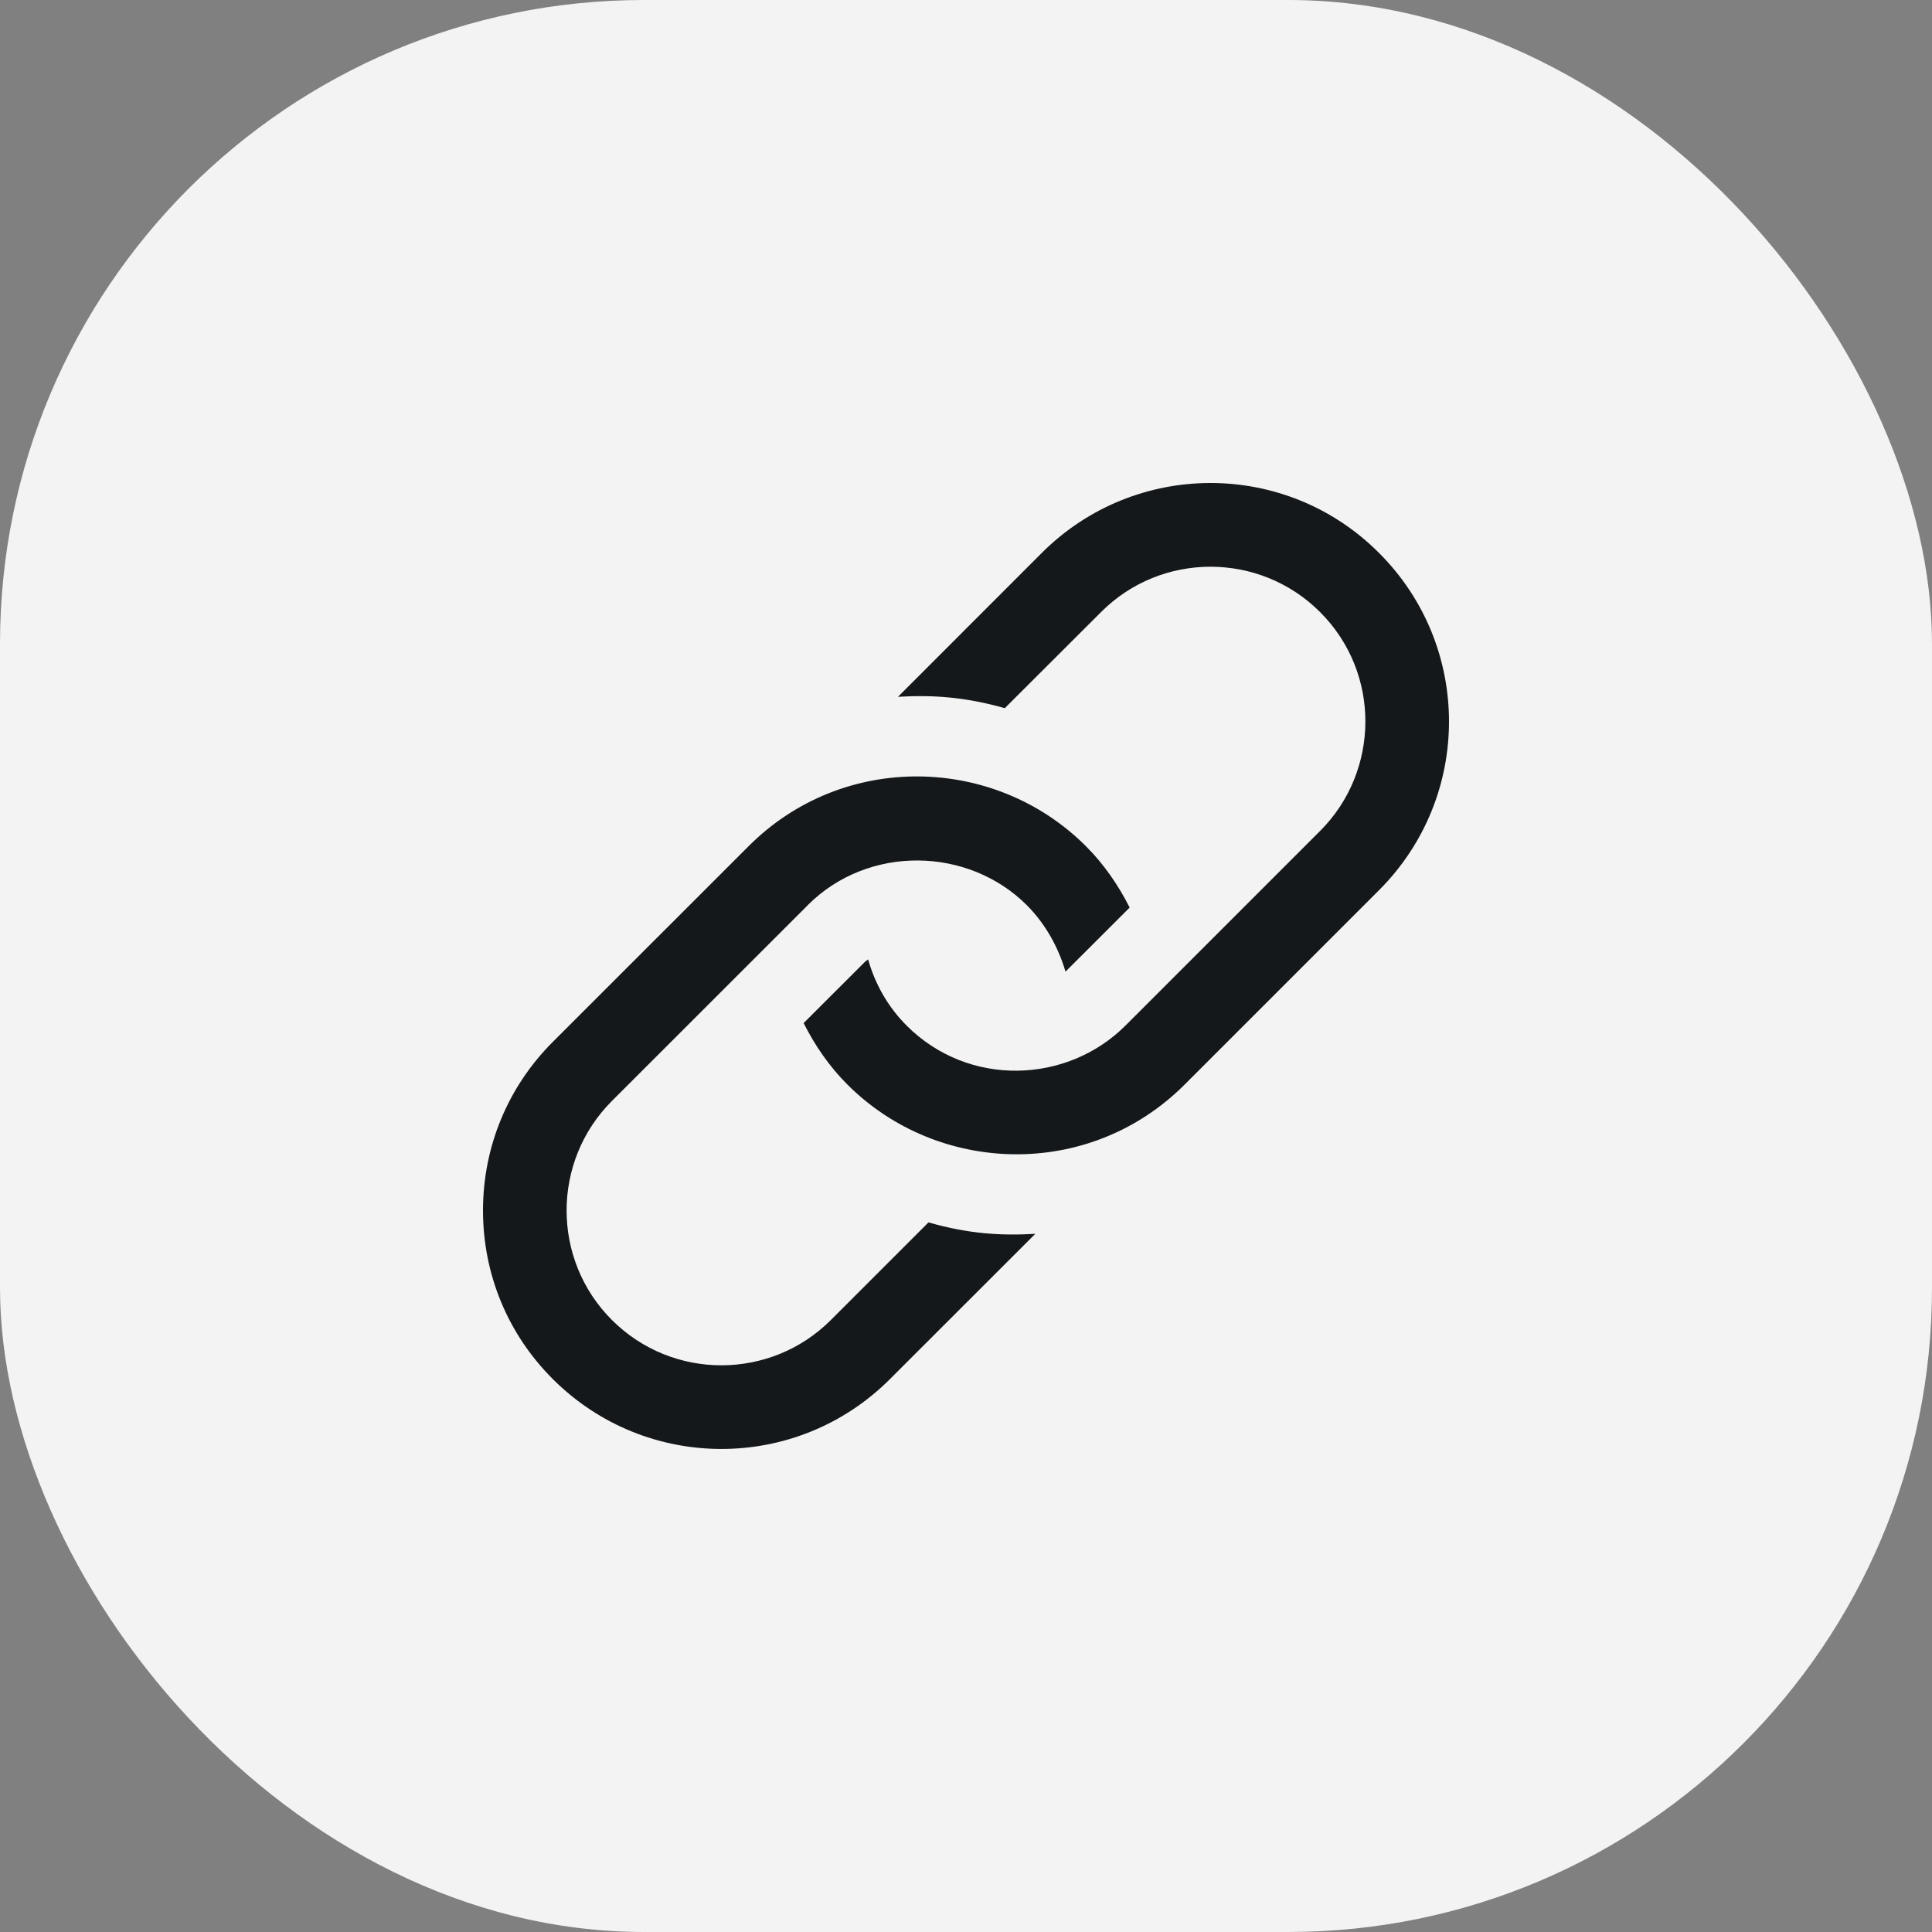 <svg width="24" height="24" viewBox="0 0 24 24" fill="none" xmlns="http://www.w3.org/2000/svg">
<rect x="0" y="0" width="24" height="24" fill="#808080" stroke="none"/>
<rect width="24" height="24" rx="8" fill="#F3F3F3"/>
<g clip-path="url(#clip0_5346_1444)">
<path d="M12.861 15.327L11.056 17.131C9.899 18.289 8.025 18.289 6.867 17.131C6.308 16.573 6 15.829 6 15.037C6 14.246 6.308 13.502 6.867 12.943L9.3 10.511C10.477 9.333 12.357 9.38 13.489 10.511C13.715 10.737 13.893 10.997 14.033 11.274L13.236 12.07C13.146 11.764 12.986 11.476 12.755 11.244C12.03 10.52 10.79 10.489 10.035 11.243L10.034 11.245L7.601 13.677C6.851 14.427 6.851 15.648 7.601 16.397C8.36 17.155 9.58 17.141 10.322 16.397L11.534 15.185C12.031 15.327 12.43 15.352 12.861 15.327ZM12.942 6.868L11.155 8.656C11.579 8.631 11.982 8.656 12.482 8.797L13.678 7.603C14.427 6.852 15.648 6.853 16.398 7.603C17.157 8.361 17.141 9.582 16.398 10.323L13.982 12.739L13.981 12.74C13.262 13.459 12.038 13.516 11.261 12.739C11.025 12.502 10.869 12.218 10.784 11.918L10.742 11.951L9.983 12.709C10.123 12.987 10.3 13.246 10.527 13.473C11.649 14.595 13.529 14.66 14.716 13.473L17.132 11.057C18.289 9.899 18.29 8.027 17.131 6.869C15.973 5.708 14.098 5.713 12.942 6.868Z" fill="#15181A"/>
</g>
<defs>
<clipPath id="clip0_5346_1444">
<rect width="12" height="12" fill="white" transform="translate(6 6)"/>
</clipPath>
</defs>
</svg>
